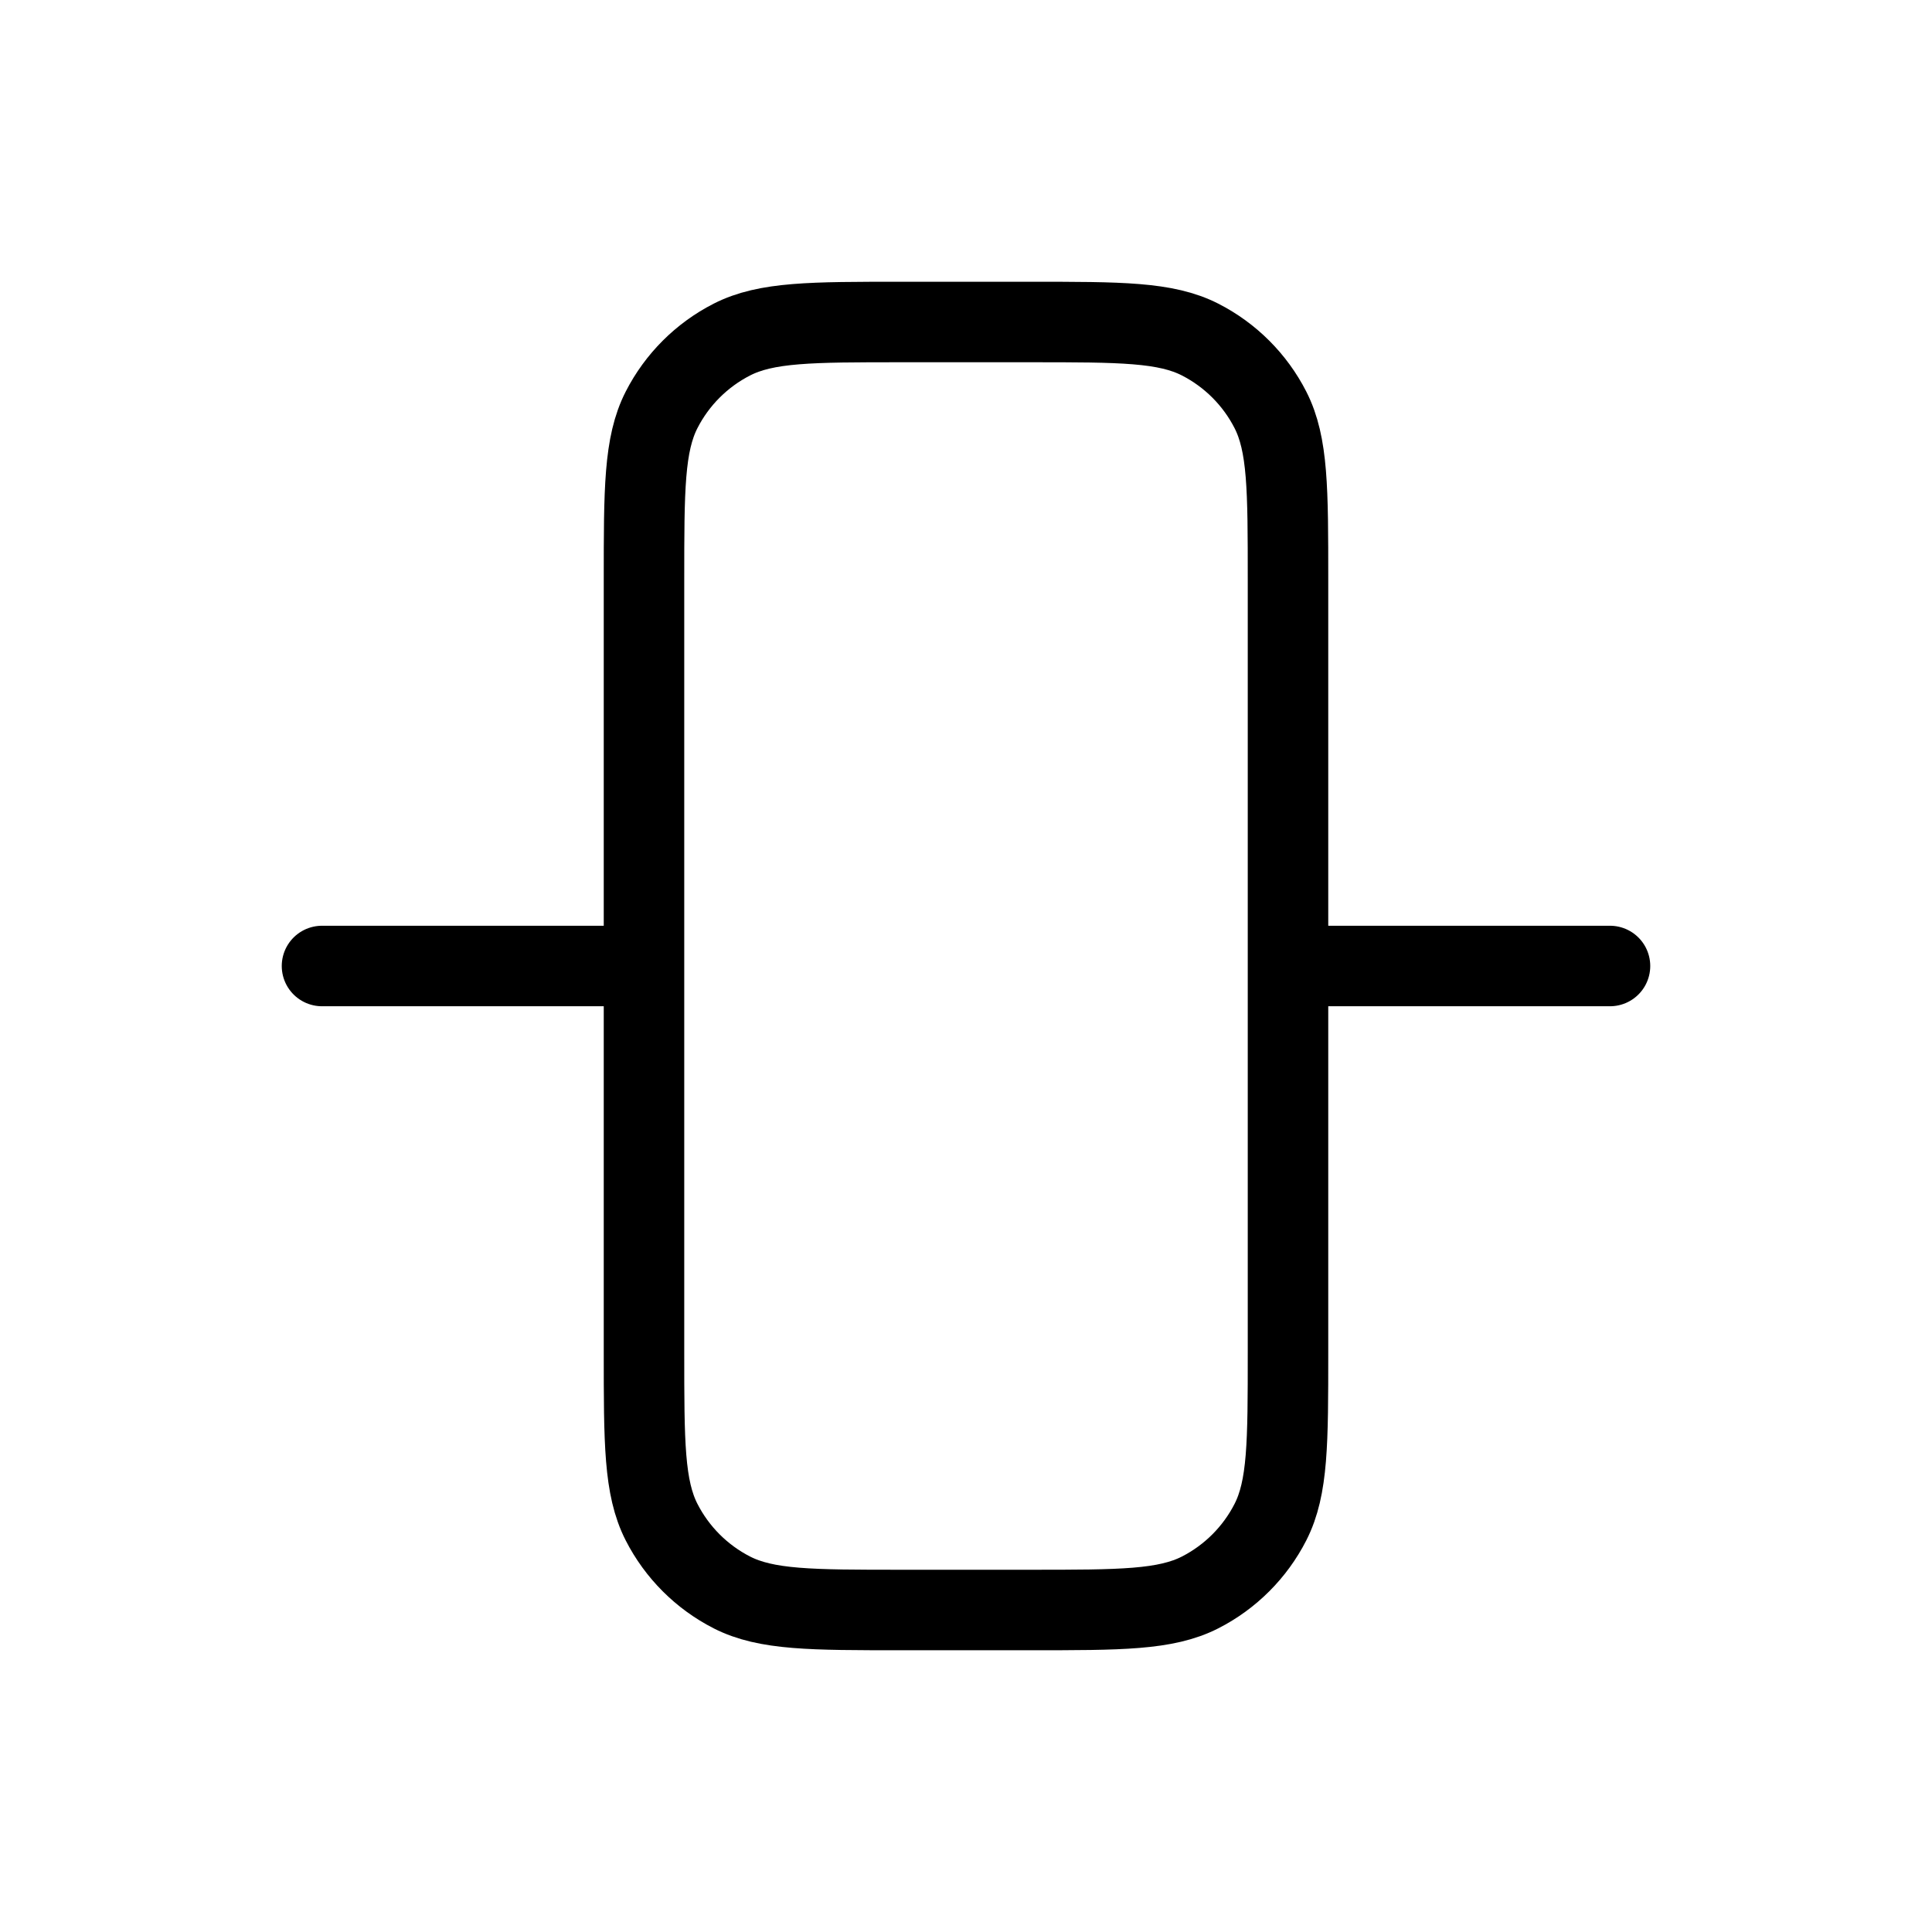 <svg width="24" height="24" viewBox="0 0 24 24" fill="none" xmlns="http://www.w3.org/2000/svg">
<path d="M8 12H4M20 12H16M11.2 20H12.8C13.92 20 14.48 20 14.908 19.782C15.284 19.59 15.59 19.284 15.782 18.908C16 18.48 16 17.92 16 16.8V7.2C16 6.08 16 5.52 15.782 5.092C15.59 4.716 15.284 4.41 14.908 4.218C14.48 4 13.92 4 12.8 4H11.2C10.08 4 9.52 4 9.092 4.218C8.716 4.41 8.41 4.716 8.218 5.092C8 5.52 8 6.08 8 7.2V16.8C8 17.92 8 18.48 8.218 18.908C8.41 19.284 8.716 19.59 9.092 19.782C9.52 20 10.08 20 11.2 20Z" stroke="black" strokeWidth="2" stroke-linecap="round" stroke-linejoin="round"/>
</svg>
